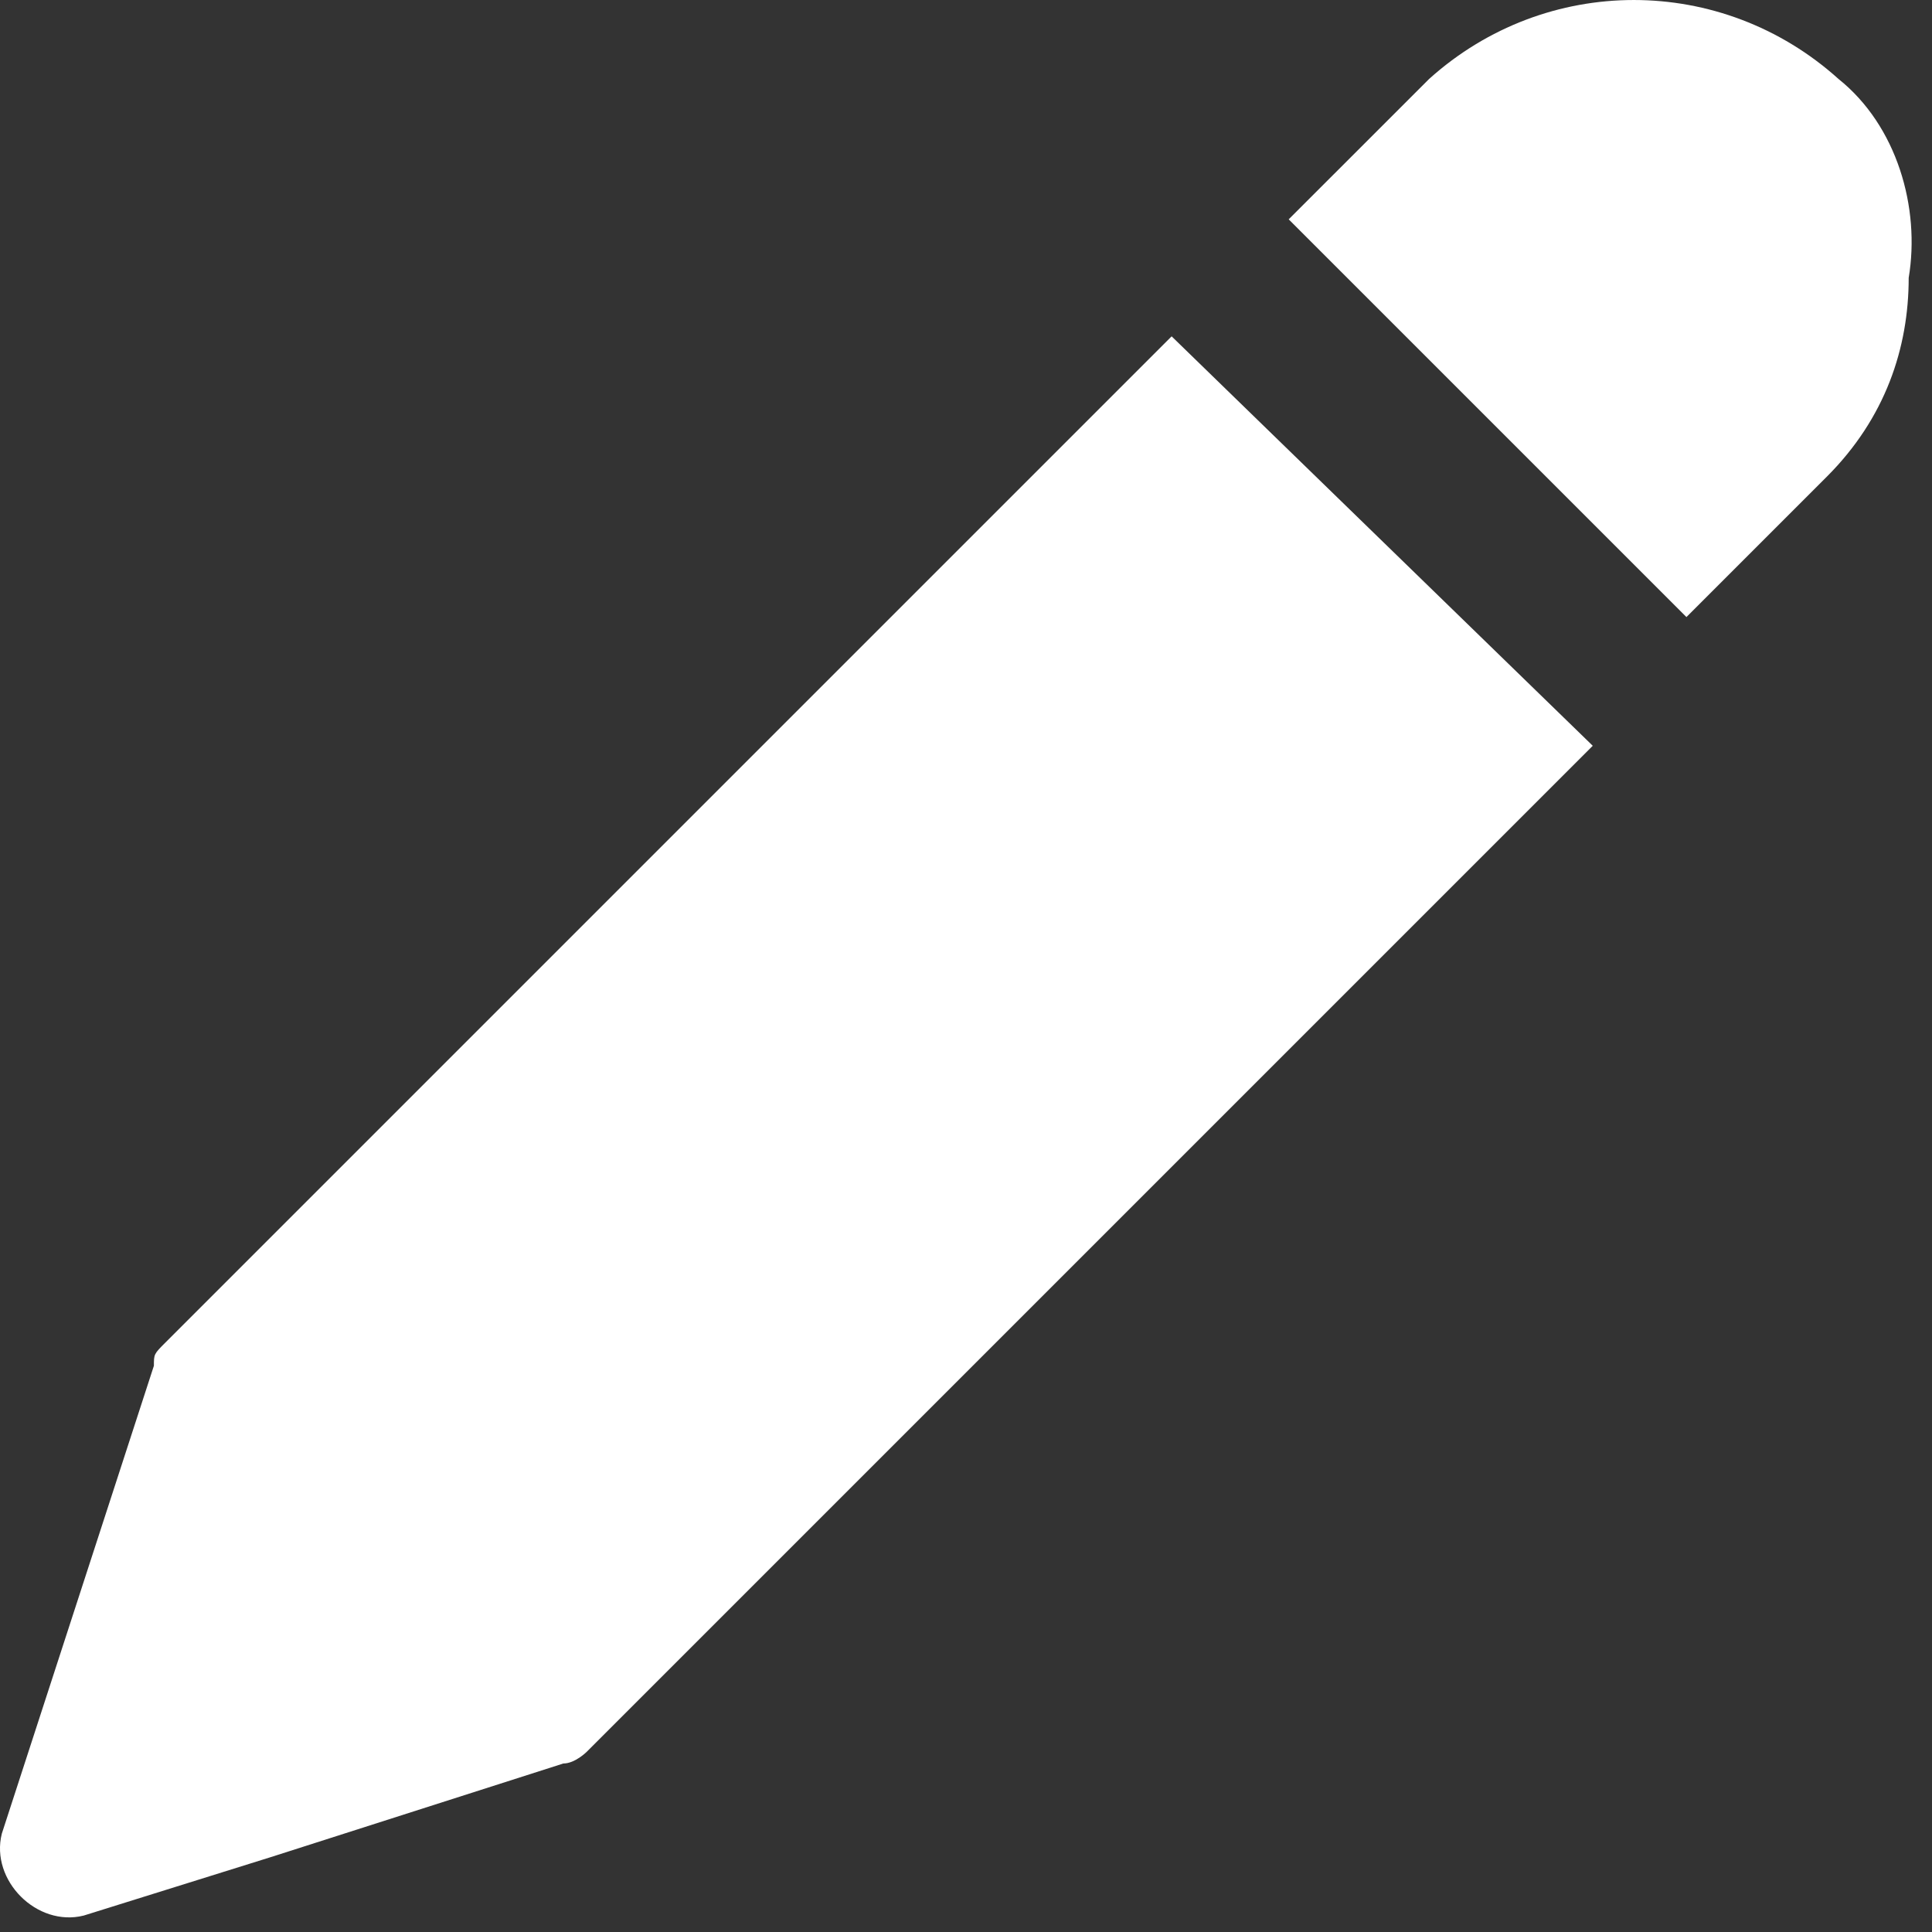 <svg width="79" height="79" viewBox="0 0 79 79" fill="none" xmlns="http://www.w3.org/2000/svg">
<rect x="0" y="0" width="79" height="79" fill="#333333" stroke="none"/>
<path d="M47.908 13.753L6.771 54.89C6.293 55.368 6.293 55.368 6.293 55.846L0.074 74.98C-0.404 76.893 1.51 78.807 3.423 78.328L11.076 75.937L23.035 72.11C23.513 72.11 23.991 71.632 23.991 71.632L65.128 30.495L47.908 13.753Z" fill="white"/>
<path d="M75.177 3.229C70.394 -1.076 63.219 -1.076 58.436 3.229L52.695 8.969L68.959 25.232L74.699 19.492C77.09 17.101 78.047 14.231 78.047 11.361C78.526 8.491 77.569 5.142 75.177 3.229Z" fill="white"/>
</svg>
